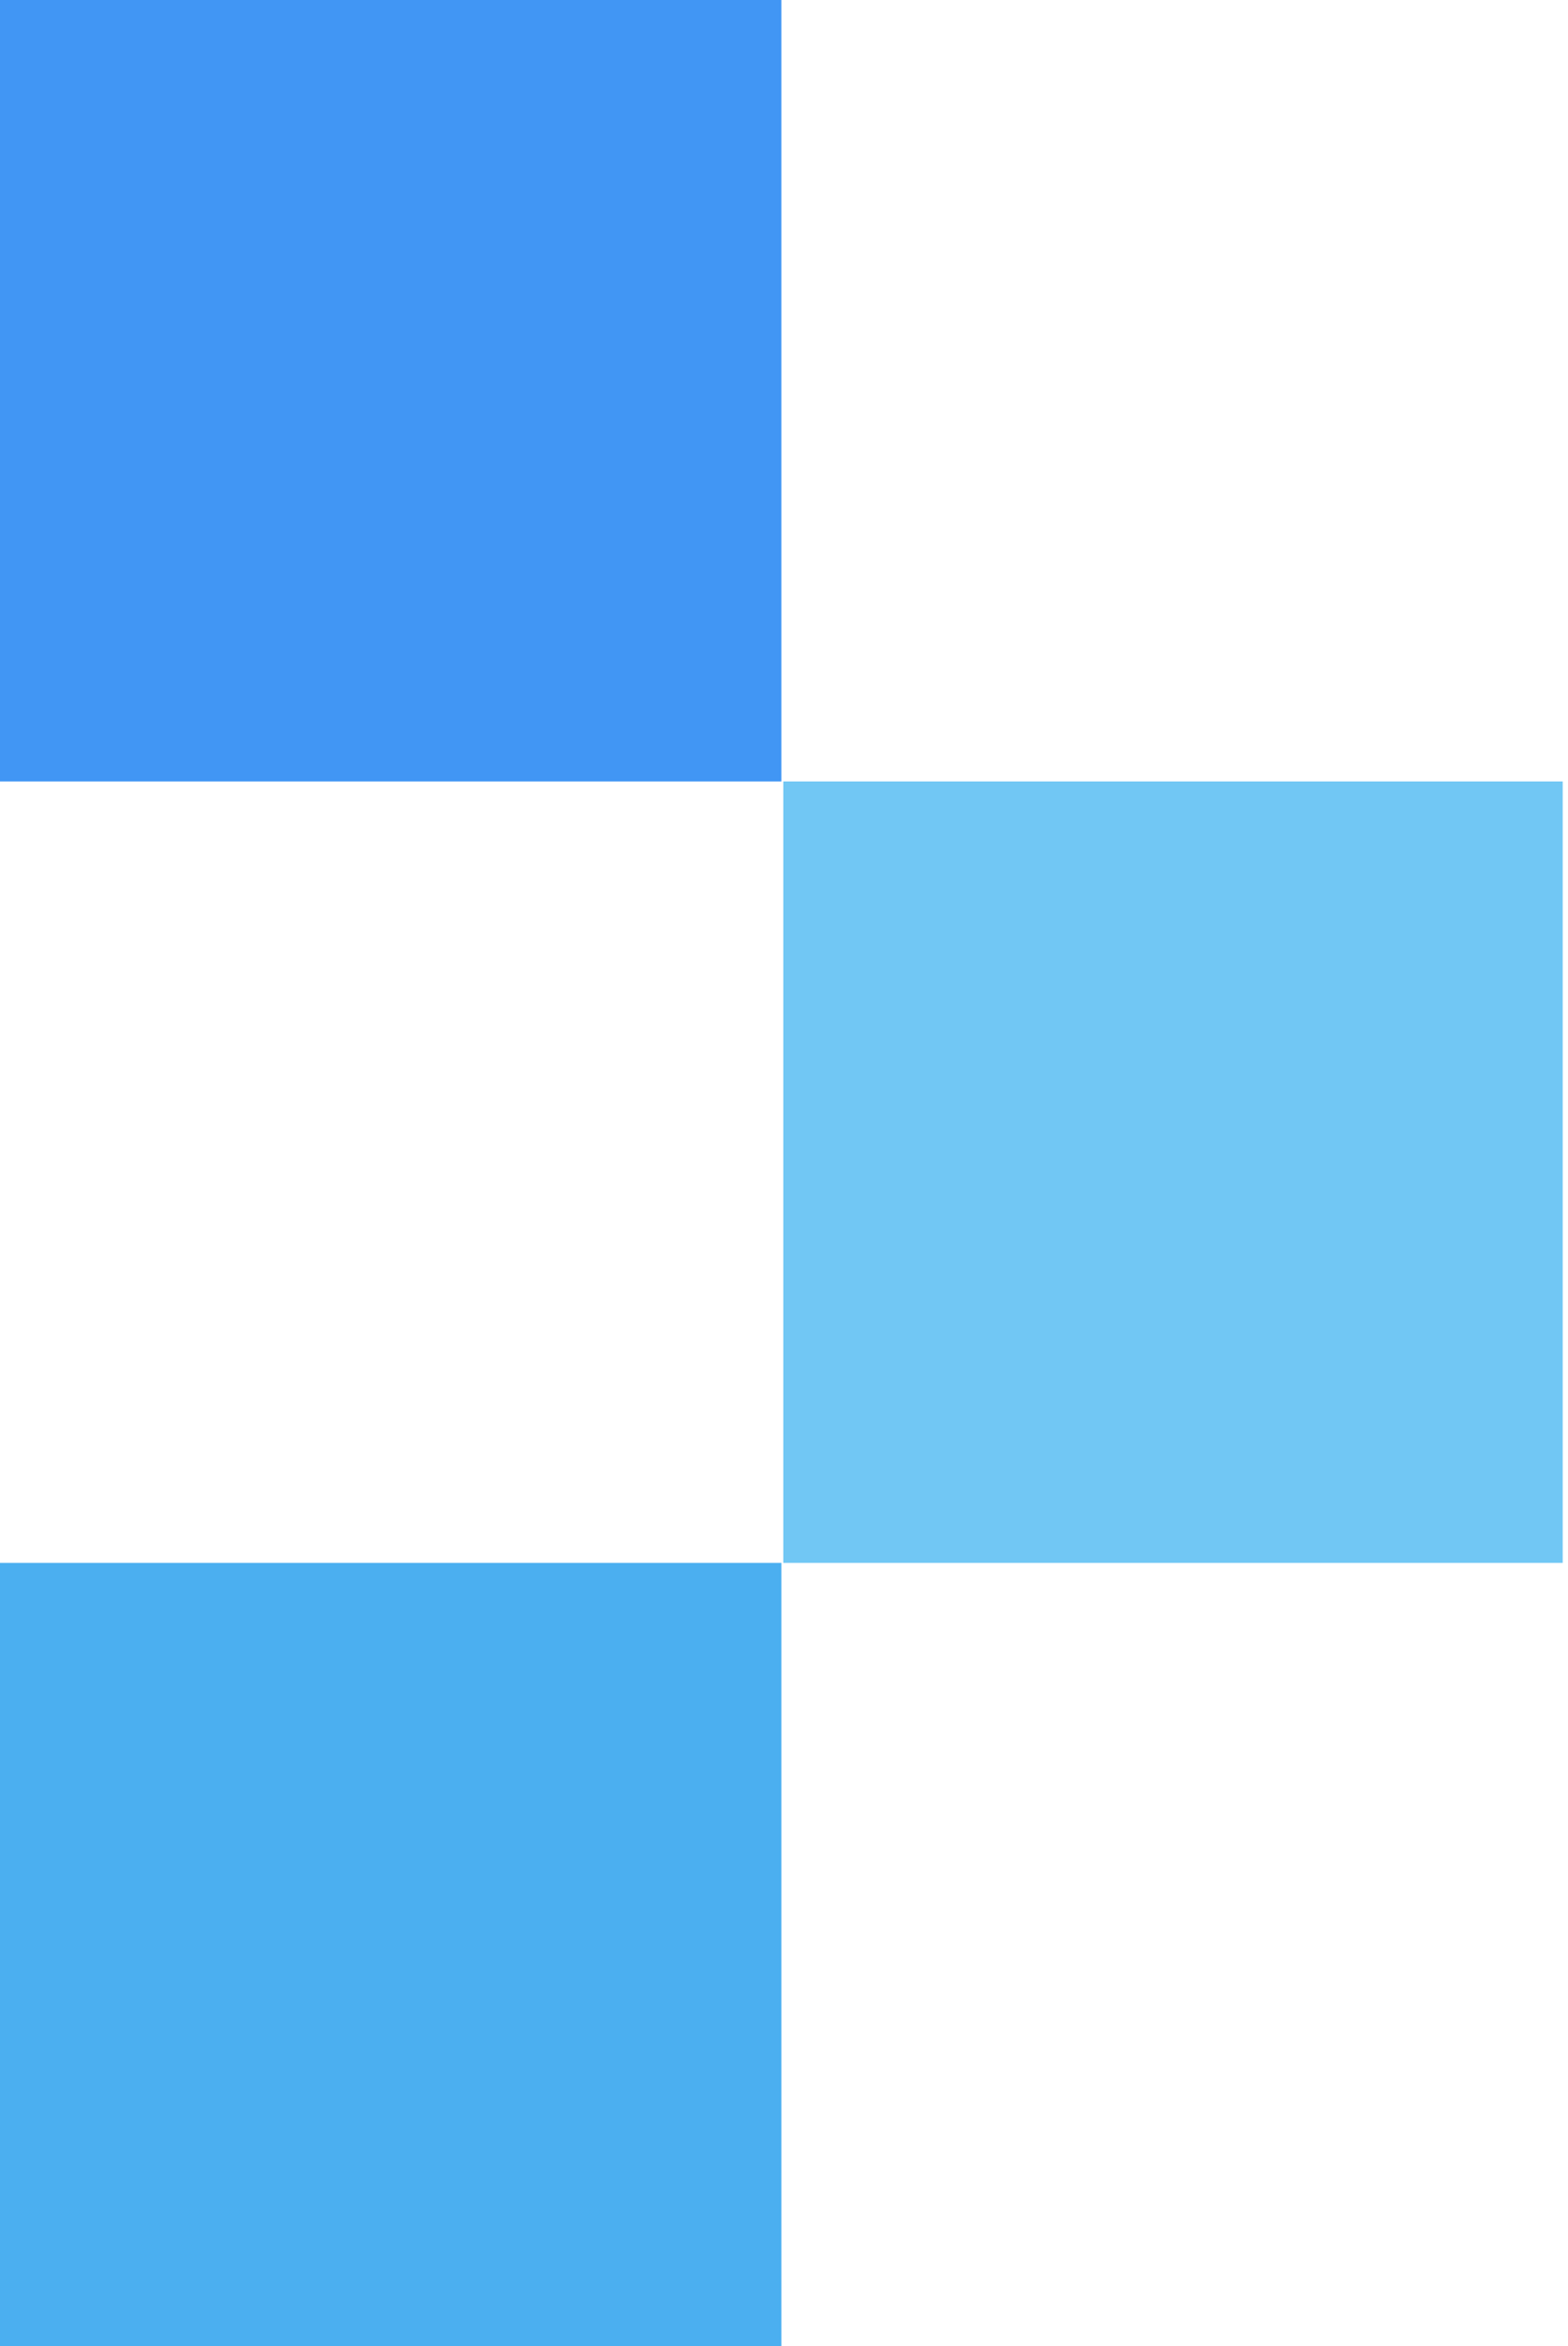 <svg width="131" height="196" viewBox="0 0 131 196" fill="none" xmlns="http://www.w3.org/2000/svg">
<path d="M65.442 130.558L130.558 130.558L130.558 65.279L65.442 65.279L65.442 130.558Z" fill="#71C7F4"/>
<path d="M0 196L65.279 196L65.279 130.558L5.72116e-06 130.558L0 196Z" fill="#4BAFF0"/>
<path d="M0 65.279L65.279 65.279L65.279 7.62939e-06L5.70685e-06 1.92254e-06L0 65.279Z" fill="#4196F4"/>
</svg>
